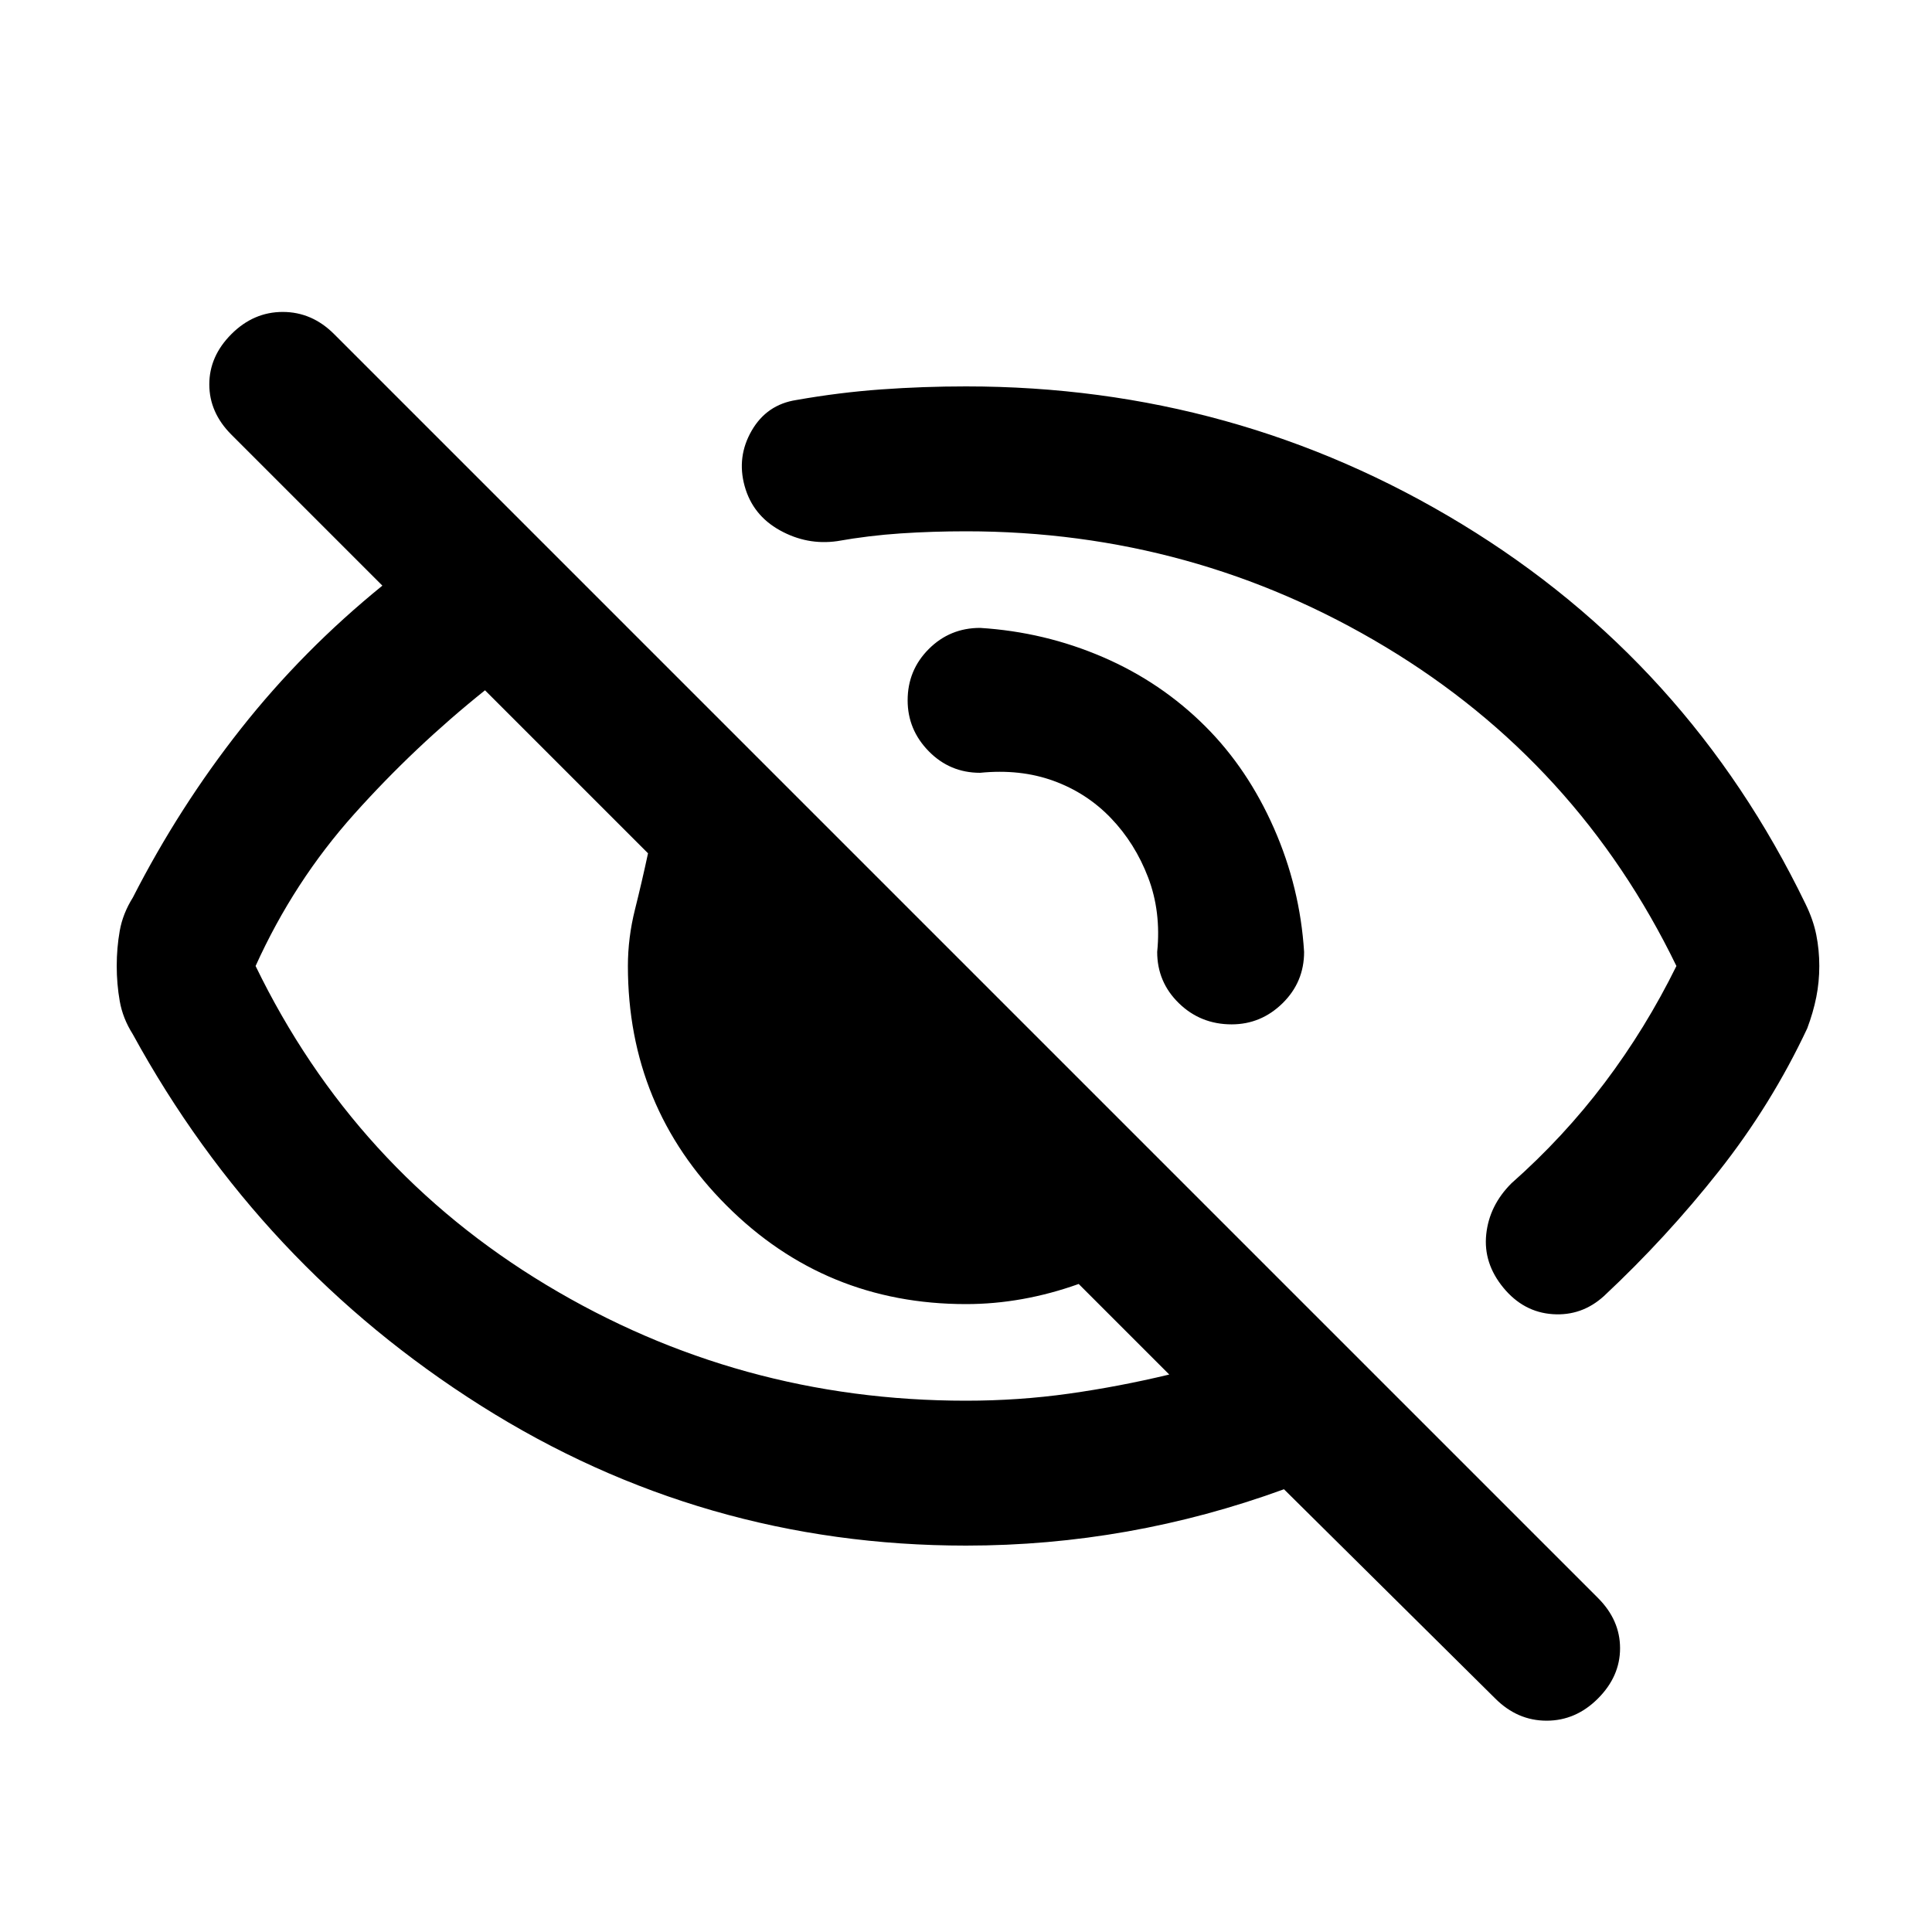 <svg xmlns="http://www.w3.org/2000/svg" height="20" viewBox="0 -960 960 960" width="20"><path d="M599-599q21 21 34 50.5t15 61.5q0 15-10.7 25.5Q626.59-451 612-451q-15.42 0-26.21-10.5Q575-472 575-487q2-20-4.5-37T552-553.5Q540-566 523.5-572t-36.5-4q-15 0-25.5-10.7Q451-597.41 451-612q0-15 10.5-25.5T487-648q32 2 61 14.5t51 34.5Zm-119-97q-16.68 0-32.48 1.05-15.8 1.05-31.6 3.85-14.92 2.1-28.42-5.4-13.5-7.5-17.5-22t3.5-27.5q7.5-13 22.27-15.25Q417-765 437.85-766.5 458.7-768 480-768q134 0 246.5 68.5t170.63 188.62q3.87 7.88 5.37 15.4 1.5 7.52 1.5 15.48 0 7.96-1.5 15.48Q901-457 898-449q-17.75 37.82-43.87 70.91Q828-345 797-316q-11 10-25.5 9T747-320.16q-10-12.17-8.5-26.5Q740-361 751-372q26-23 46.36-50 20.37-27 35.64-58-49-101-144.5-158.5T480-696Zm0 504q-131 0-241-69.5T65.93-446.19Q61-454 59.5-462.53q-1.5-8.52-1.5-17.5 0-8.97 1.5-17.47Q61-506 66-514q23-45 53.76-83.98Q150.53-636.96 190-669l-75-75q-11-11-11-25t11-25q11-11 25.5-11t25.5 11l628 628q11 11 11 25t-11 25q-11 11-25.5 11T743-116L638-220q-38.4 14-77.9 21-39.5 7-80.1 7ZM241-617q-35 28-65 61.5T127-480q49 101 144.5 158.5T480-264q26.21 0 51.1-3.5Q556-271 581-277l-45-45q-14 5-28 7.5t-28 2.5q-70 0-119-49t-49-119q0-14 3.5-28t6.5-28l-81-81Zm287 89Zm-96 96Z"/></svg>